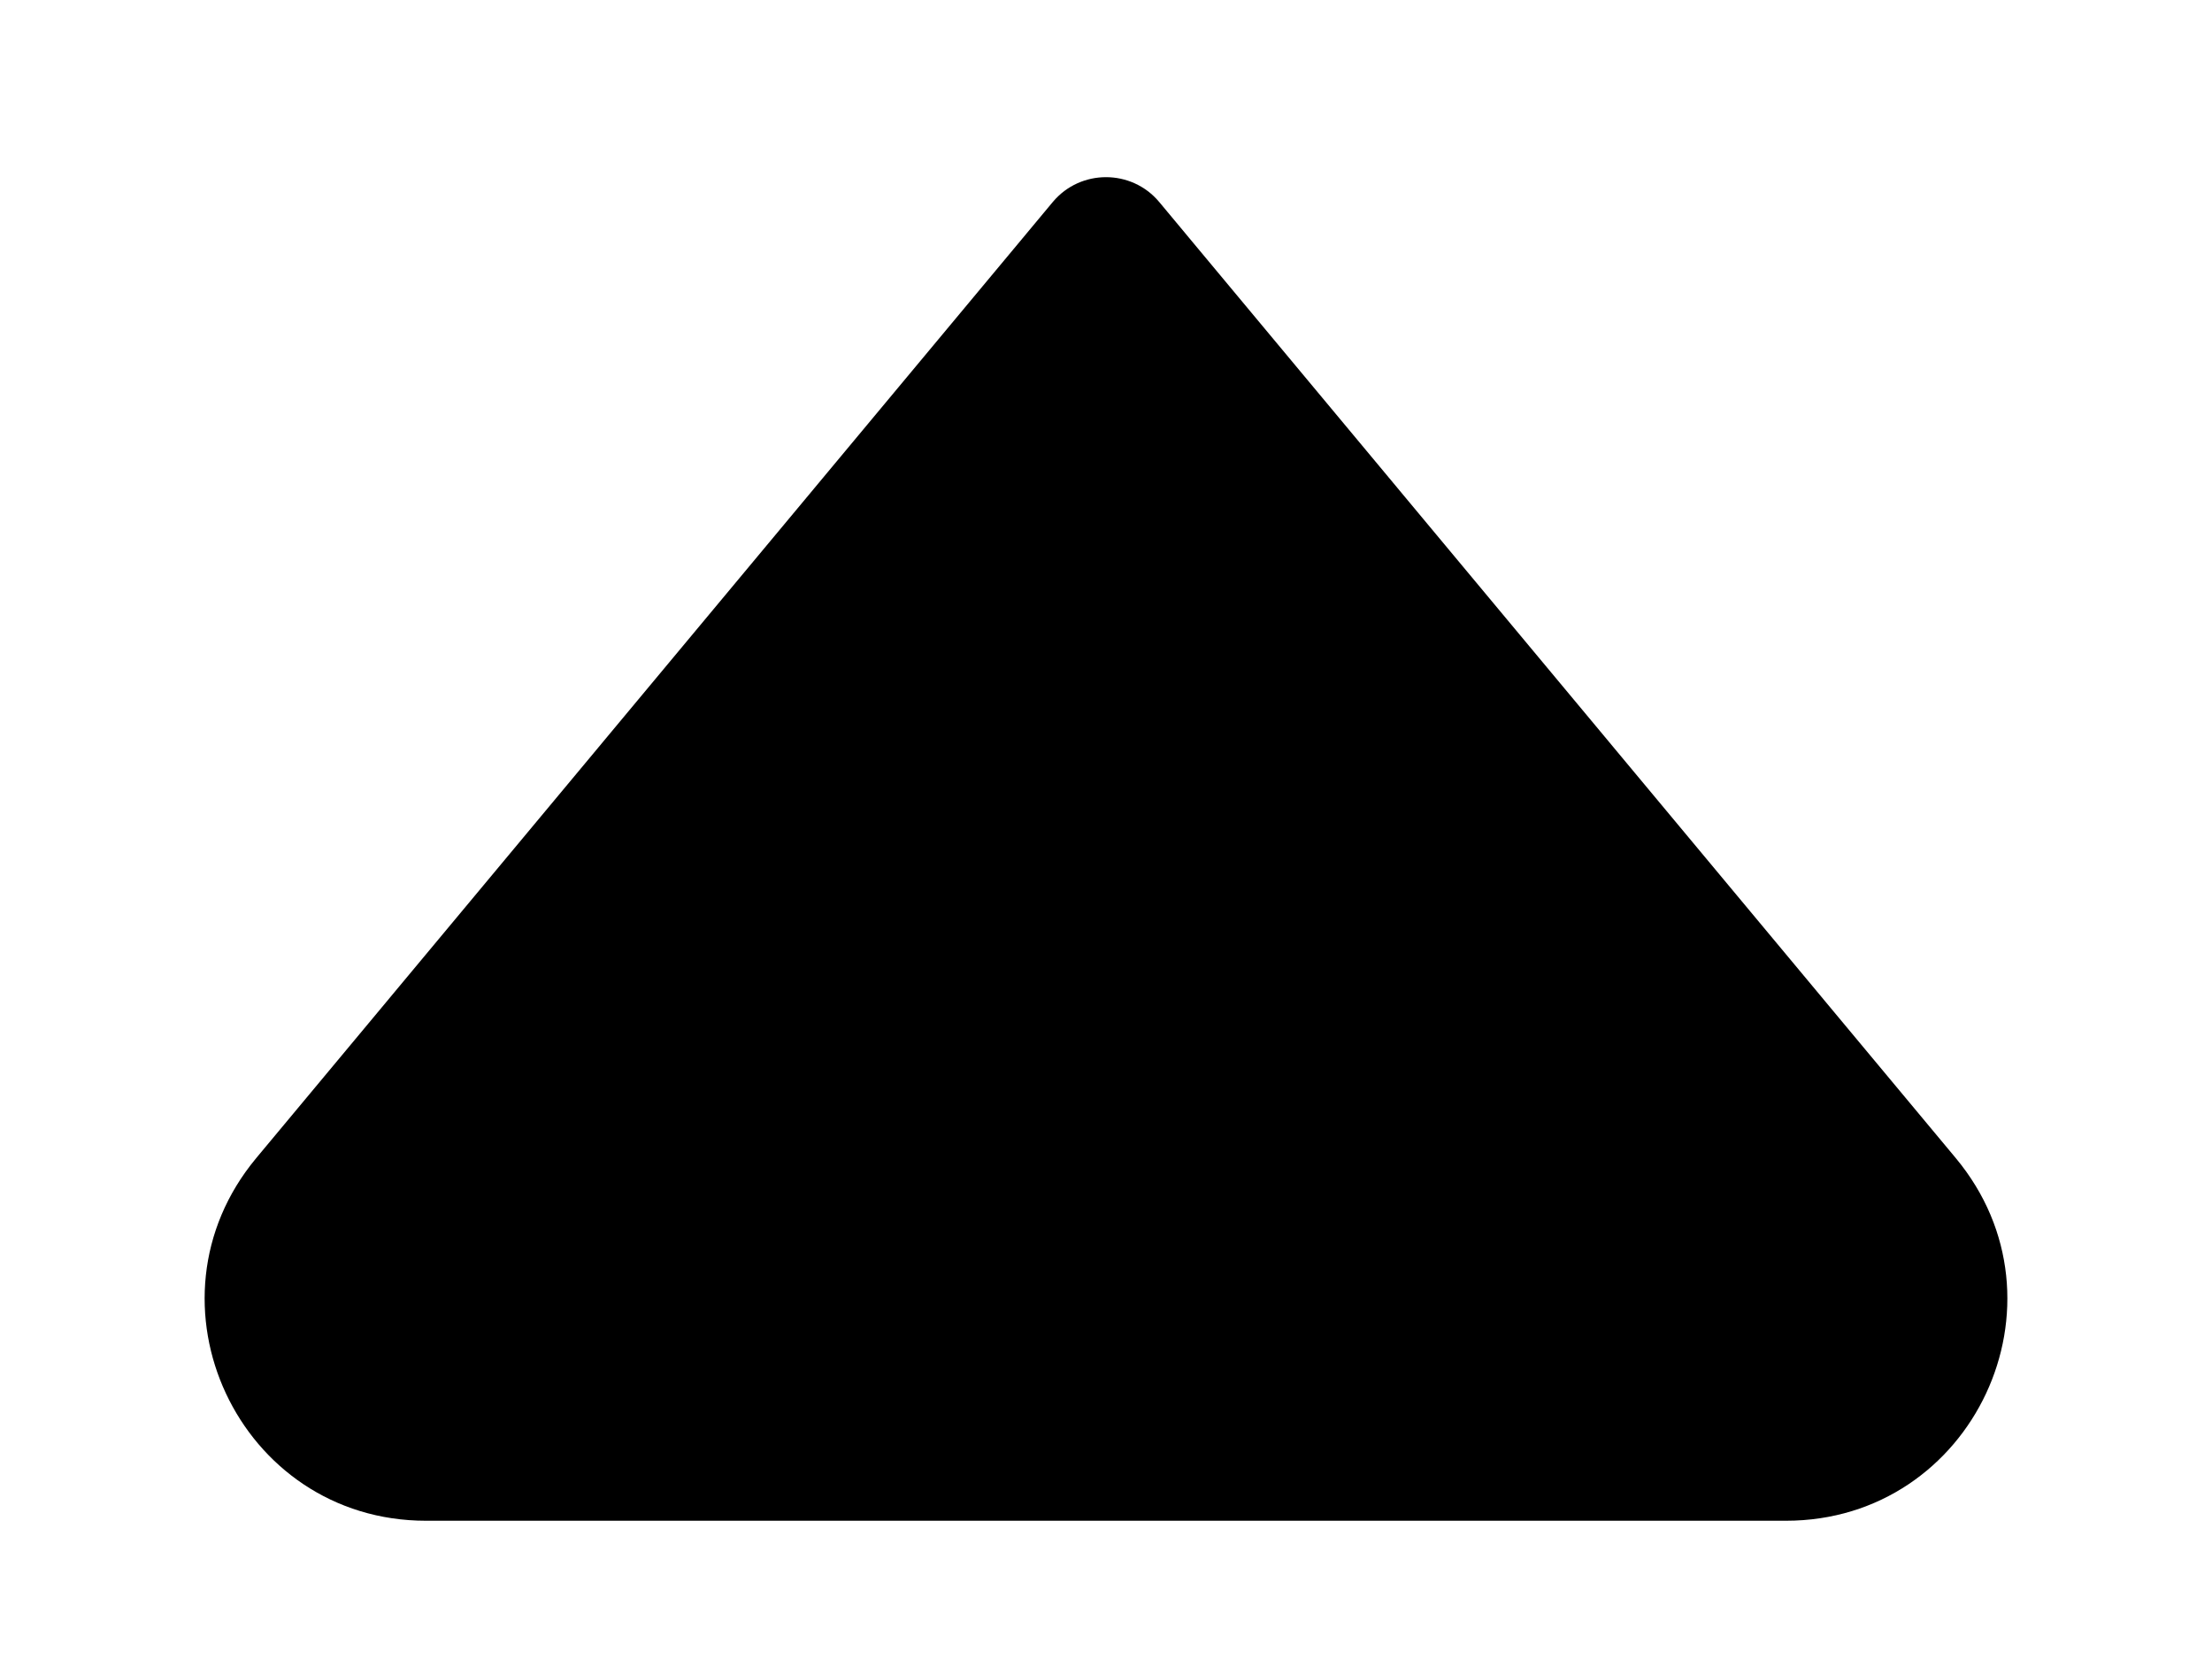 <svg width="8" height="6" viewBox="0 0 8 6" fill="none" xmlns="http://www.w3.org/2000/svg">
<path d="M4.192 0.73L7.073 4.188C7.507 4.709 7.137 5.5 6.459 5.5L1.541 5.5C0.863 5.5 0.493 4.709 0.927 4.188L3.808 0.73C3.908 0.611 4.092 0.611 4.192 0.73Z" fill="black"/>
</svg>
